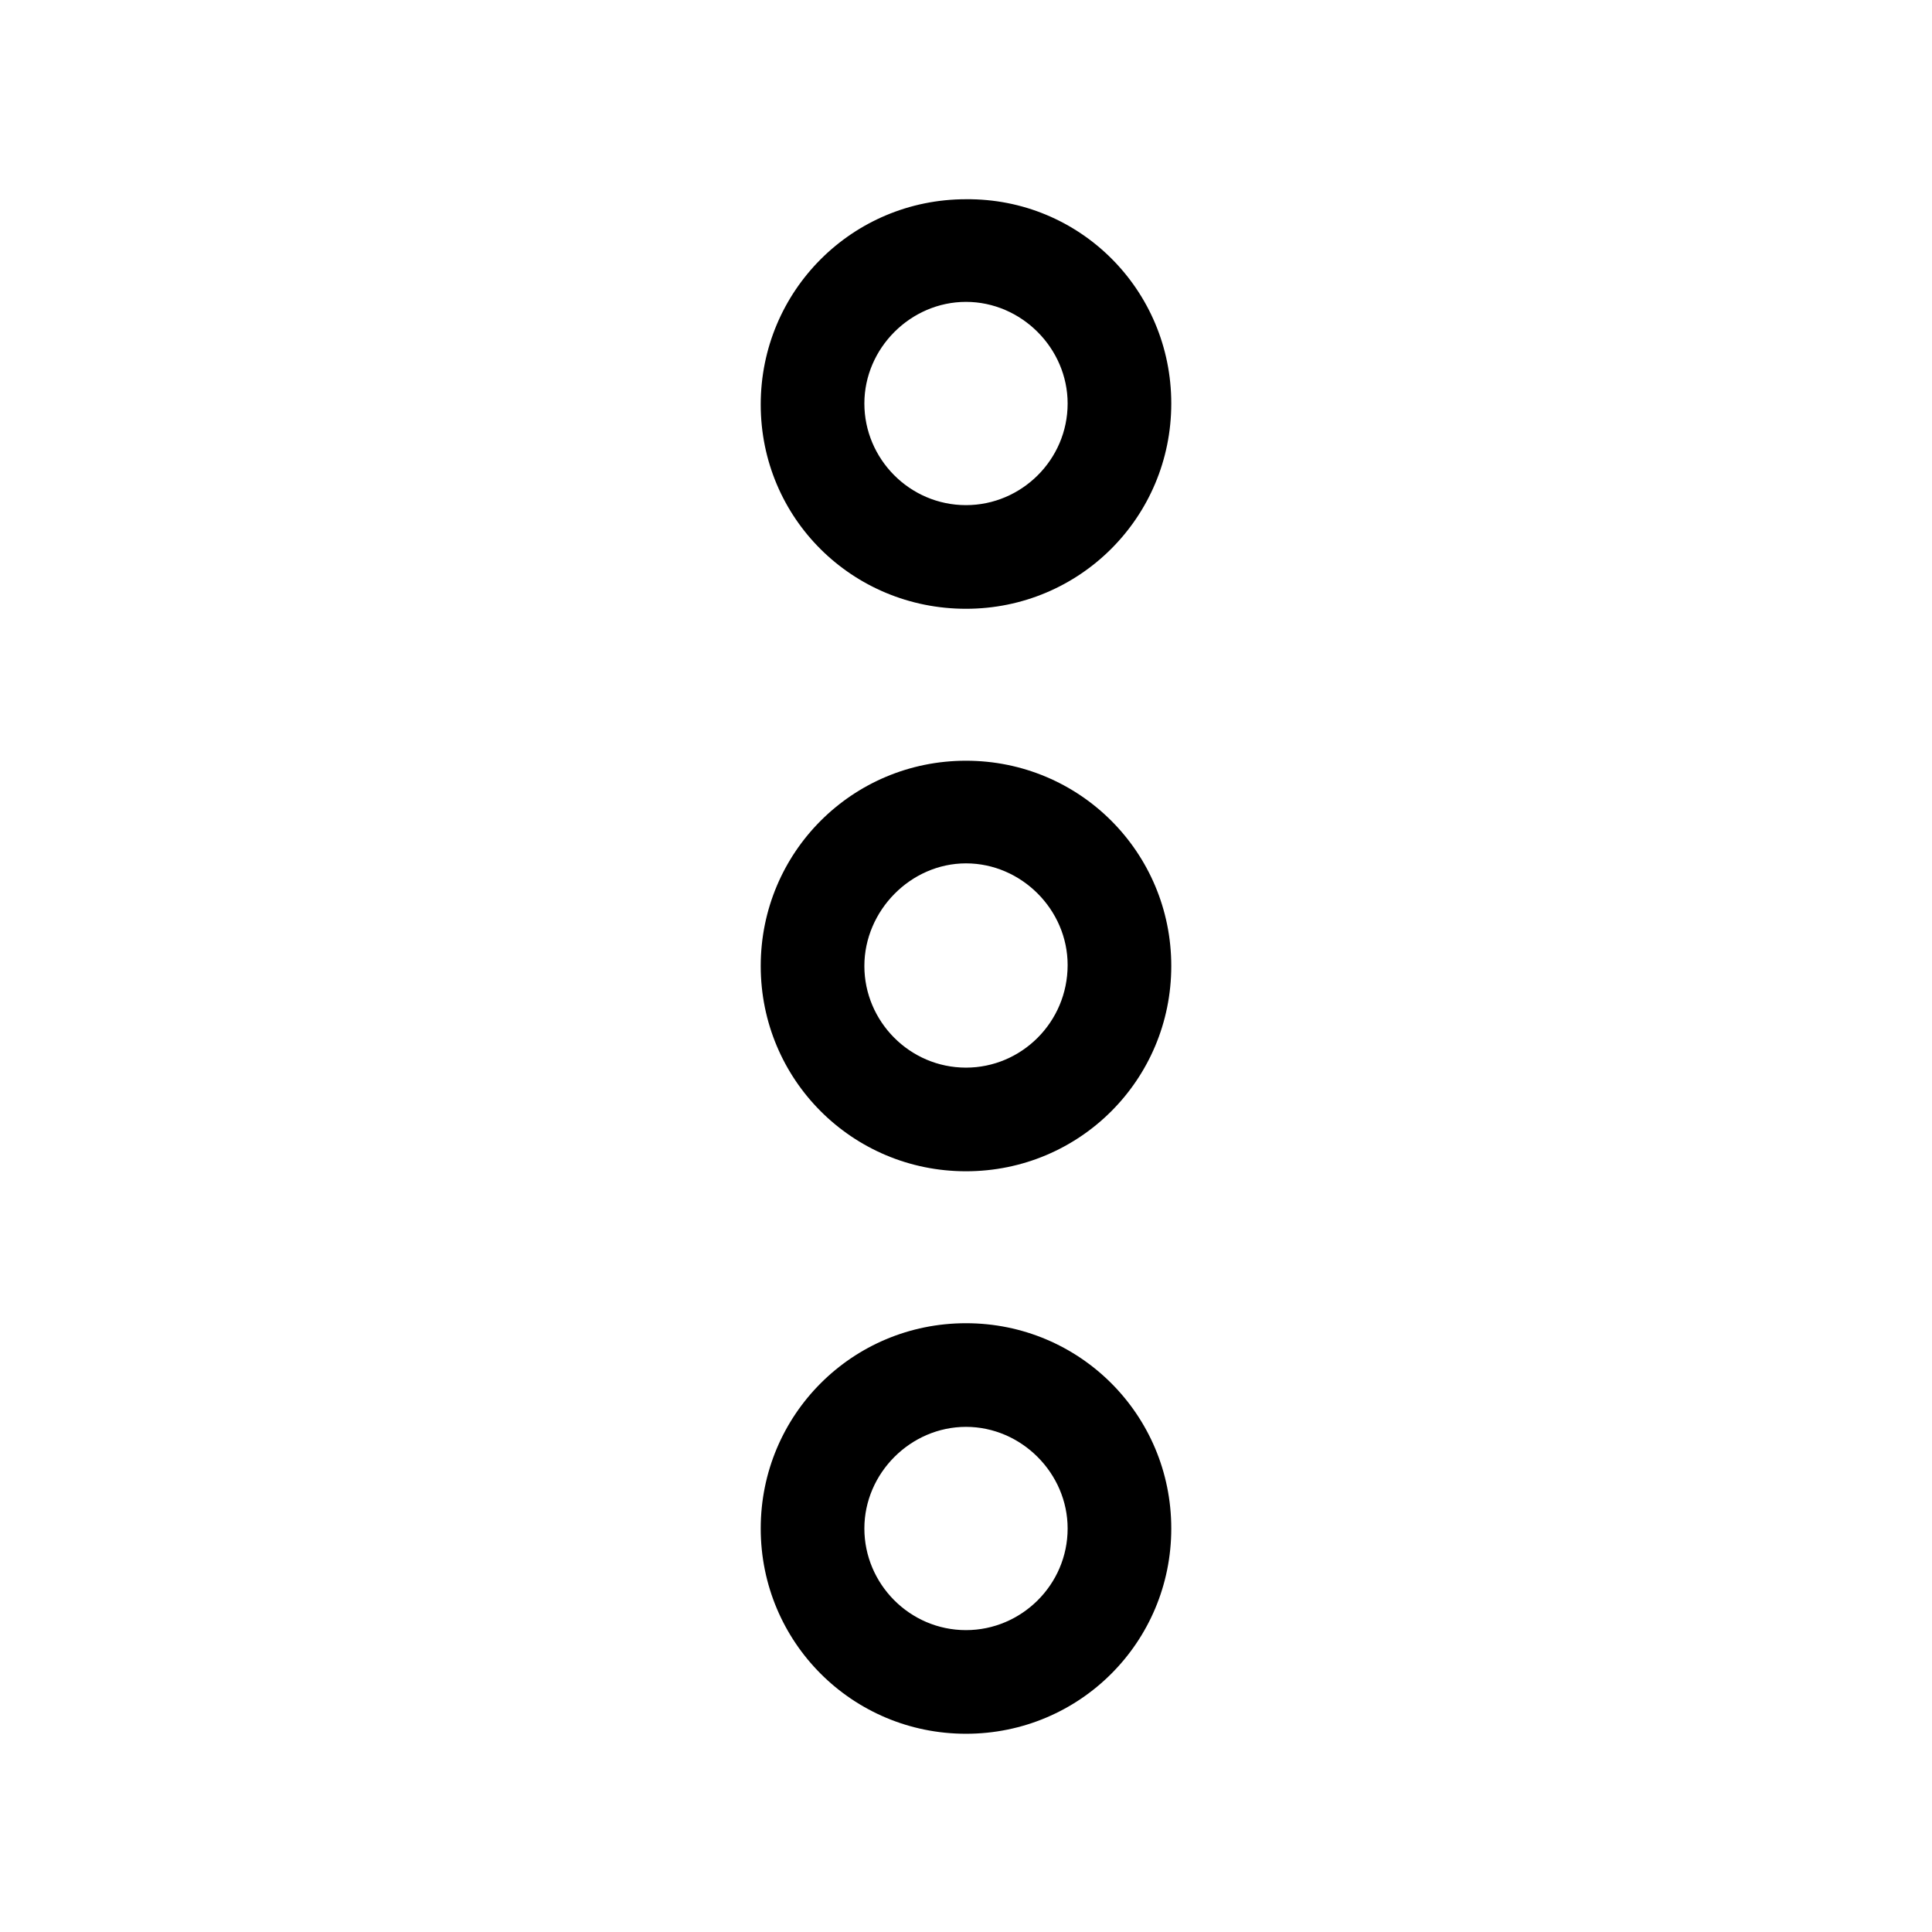 <?xml version="1.0" encoding="utf-8"?>
<!-- Generator: $$$/GeneralStr/196=Adobe Illustrator 27.6.0, SVG Export Plug-In . SVG Version: 6.00 Build 0)  -->
<svg version="1.1" id="gabarit_circle_icons_black" xmlns="http://www.w3.org/2000/svg"
	 x="0px" y="0px" viewBox="0 0 192 192" style="enable-background:new 0 0 192 192;" xml:space="preserve">
<g id="menu_icons">
	<g id="menu-kebab">
		<path id="Tracé_115" d="M96,19.8c-11.3,0-20.4,9.1-20.4,20.4S84.7,60.5,96,60.5s20.4-9.1,20.4-20.4l0,0
			C116.4,28.8,107.3,19.7,96,19.8z M96,50.2c-5.6,0-10.1-4.6-10.1-10.1S90.5,30,96,30s10.1,4.6,10.1,10.1l0,0
			C106.1,45.7,101.5,50.2,96,50.2z"/>
		<path id="Tracé_116" d="M96,75.6c-11.3,0-20.4,9.1-20.4,20.4s9.1,20.4,20.4,20.4s20.4-9.1,20.4-20.4l0,0
			C116.4,84.7,107.3,75.6,96,75.6z M96,106.1c-5.6,0-10.1-4.6-10.1-10.1S90.5,85.8,96,85.8s10.1,4.6,10.1,10.1l0,0
			C106.1,101.6,101.5,106.1,96,106.1z"/>
		<path id="Tracé_117" d="M96,131.5c-11.3,0-20.4,9.1-20.4,20.4s9.1,20.4,20.4,20.4s20.4-9.1,20.4-20.4l0,0
			C116.4,140.6,107.3,131.5,96,131.5z M96,162c-5.6,0-10.1-4.6-10.1-10.1s4.6-10.1,10.1-10.1s10.1,4.6,10.1,10.1l0,0
			C106.1,157.5,101.5,162,96,162z"/>
	</g>
</g>
</svg>
